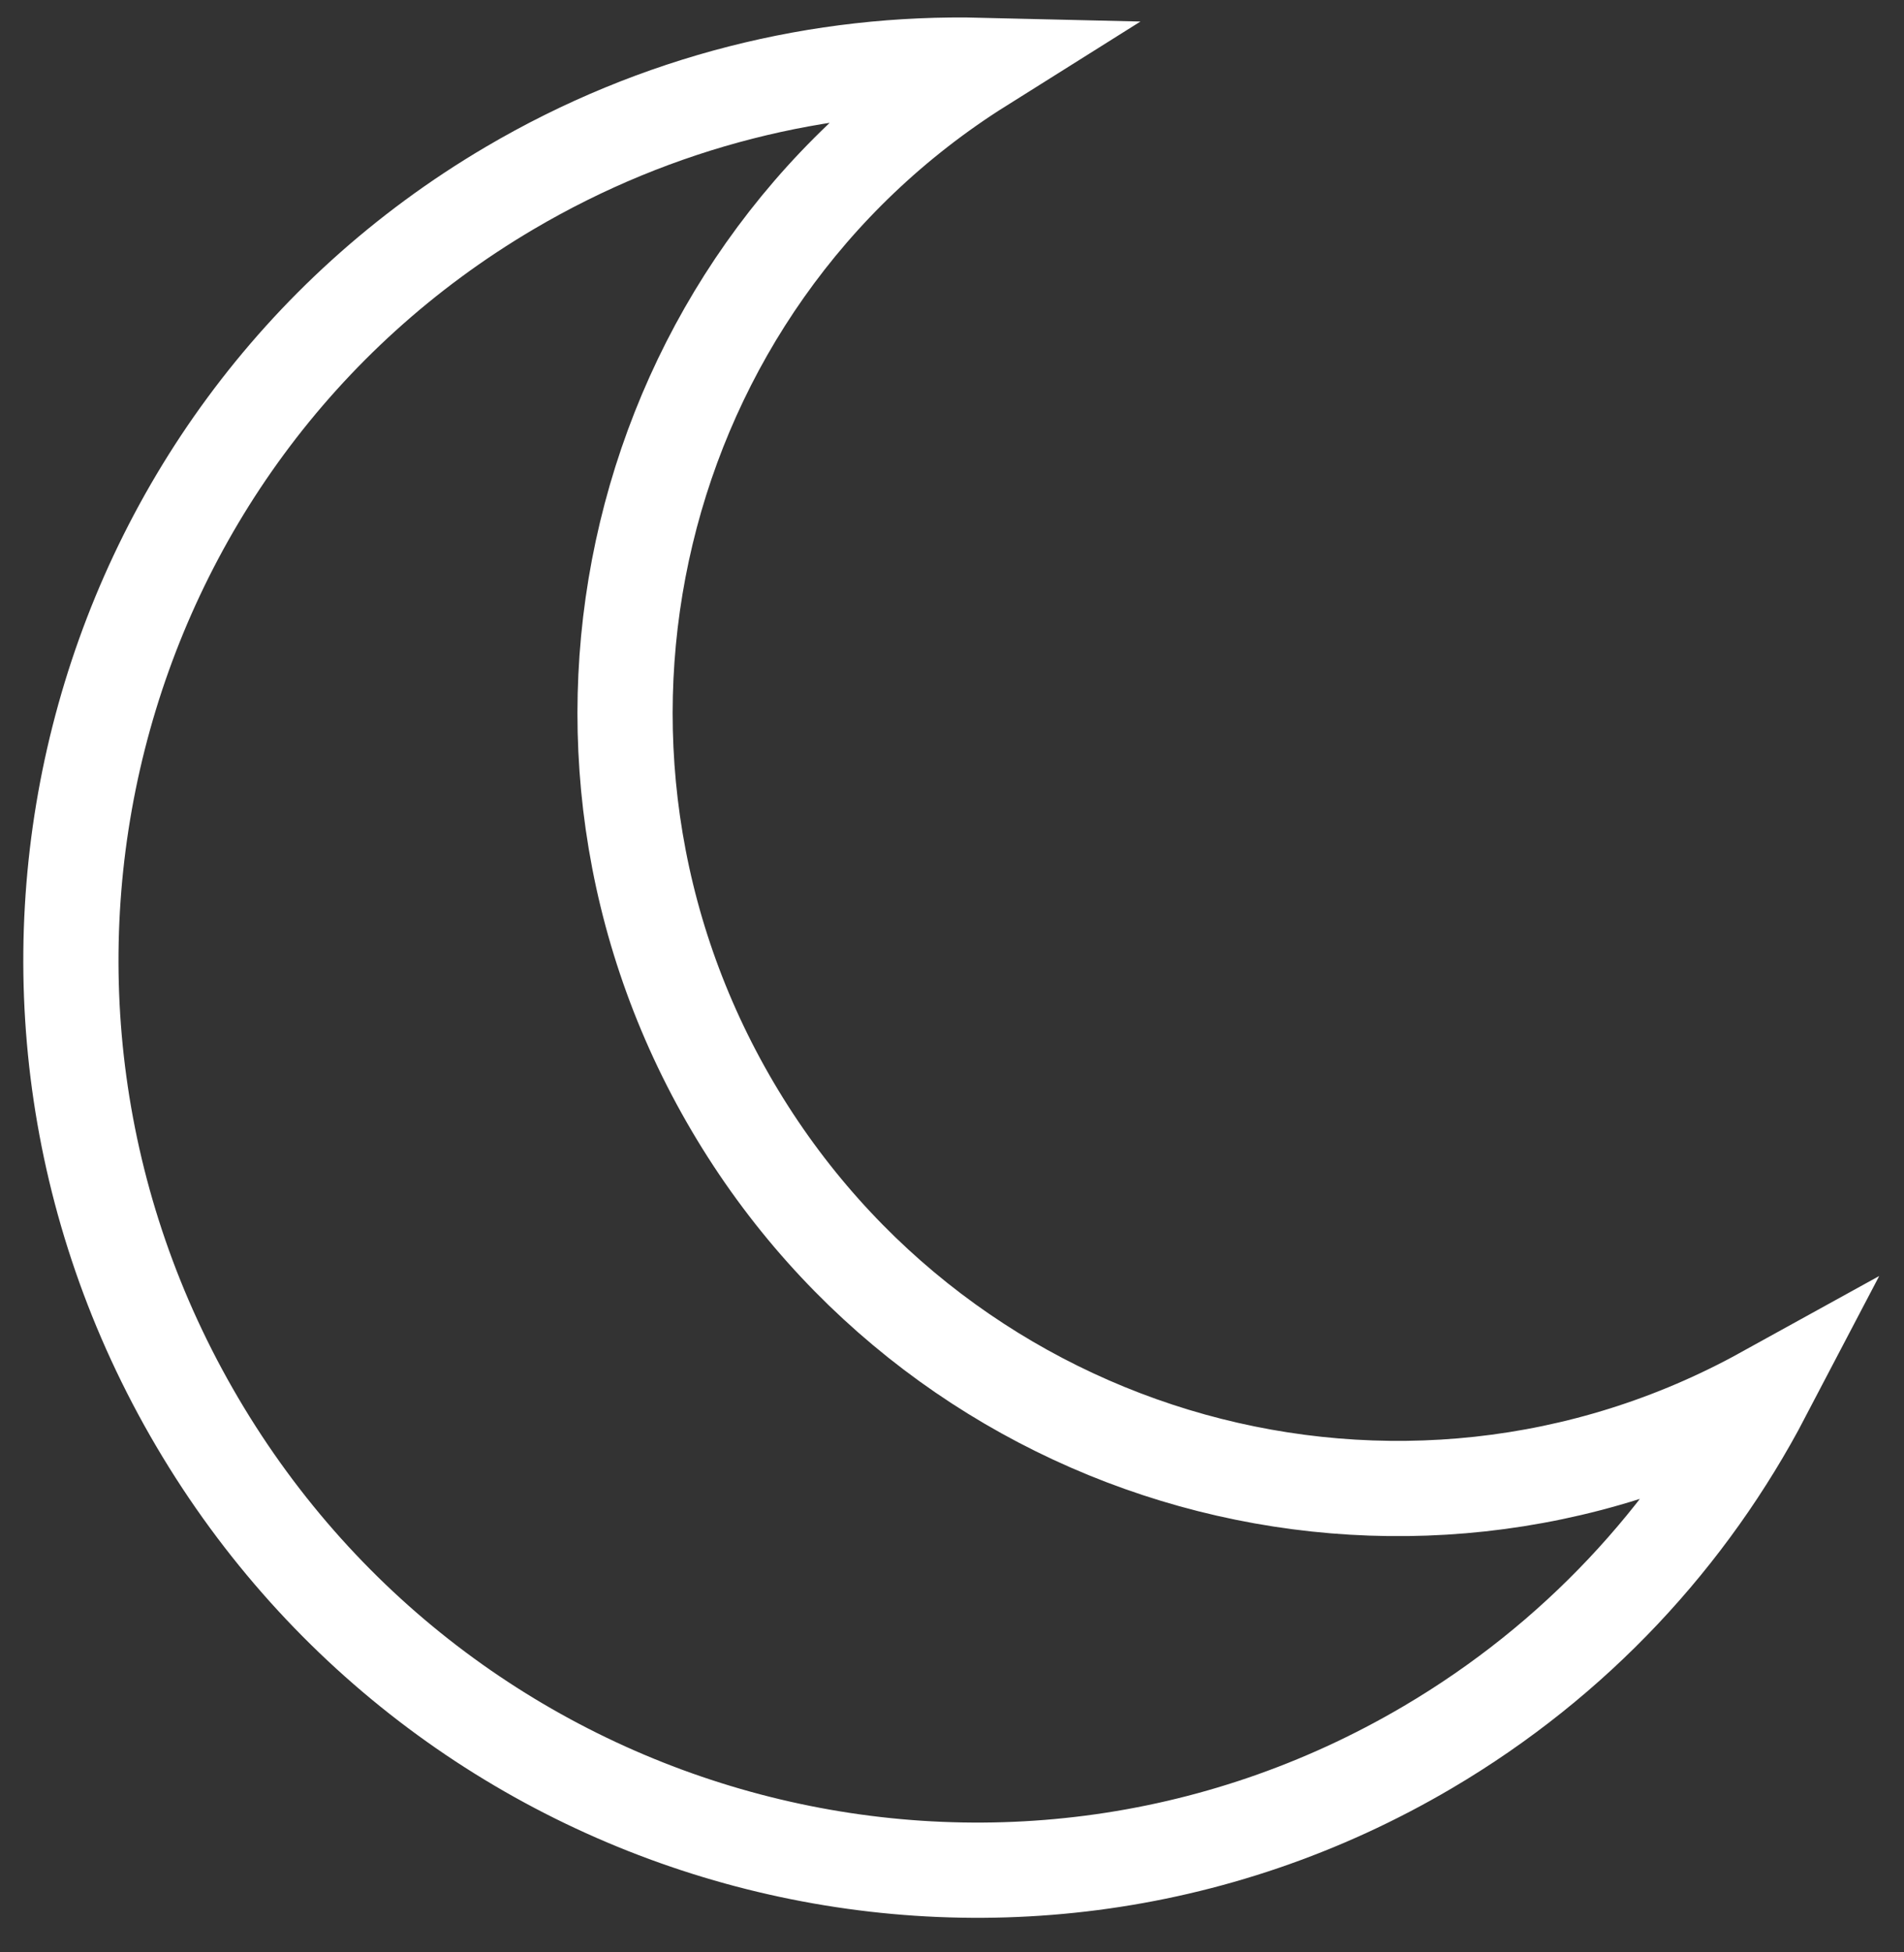 <svg width="40" height="41" viewBox="0 0 40 41" fill="none" xmlns="http://www.w3.org/2000/svg">
<rect x="0" y="0" width="40" height="41" fill="#333333" stroke="none"/>
<path d="M10.707 3.95C13.817 2.118 17.242 1.291 20.613 1.372C13.272 5.98 10.934 15.673 15.393 23.241C19.851 30.81 29.462 33.465 37.051 29.278C35.487 32.265 33.103 34.86 29.994 36.692C21.051 41.959 9.475 38.916 4.145 29.867C-1.186 20.817 1.765 9.217 10.707 3.95Z" stroke="white" stroke-width="2"/>
</svg>
